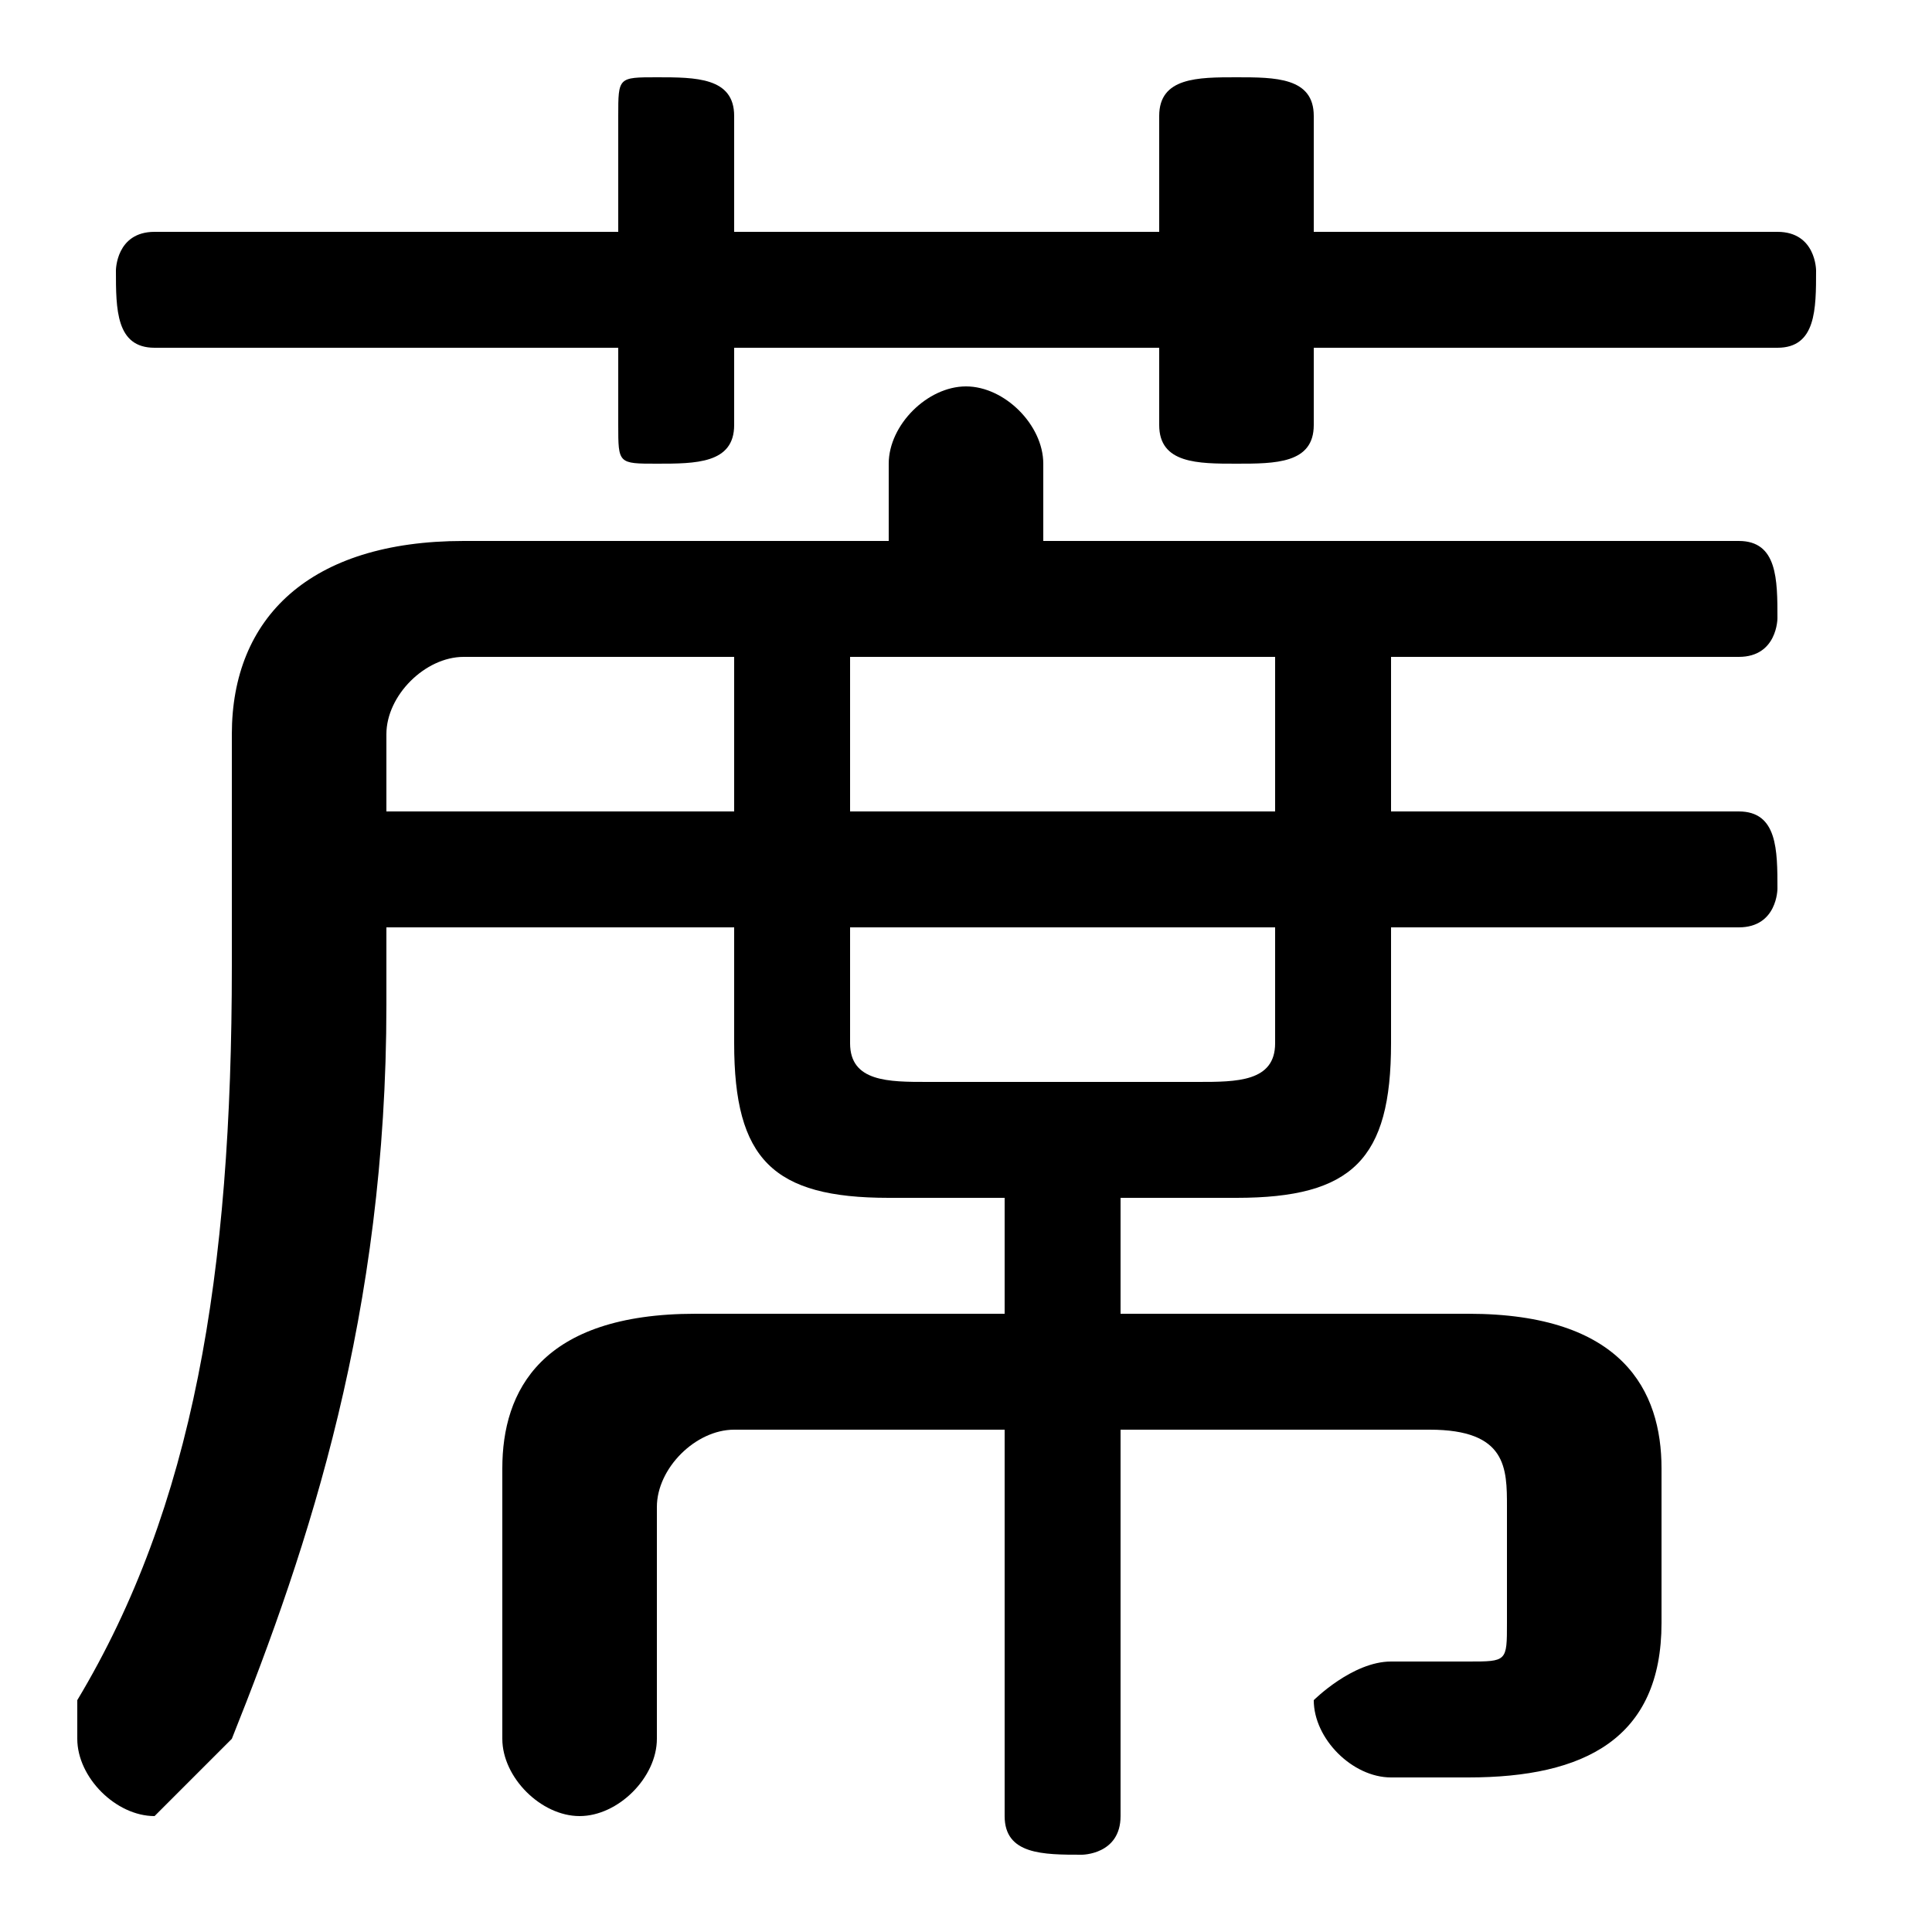 <svg xmlns="http://www.w3.org/2000/svg" viewBox="0 -44.0 50.0 50.0">
    <rect x="0" y="-44.0" width="50.0" height="50.0" fill="#808080" stroke="none"/>
    <g transform="scale(1, -1)">
        <!-- ボディの枠 -->
        <rect x="0" y="-6.0" width="50.0" height="50.0"
            stroke="white" fill="white"/>
        <!-- グリフ座標系の原点 -->
        <circle cx="0" cy="0" r="5" fill="white"/>
        <!-- グリフのアウトライン -->
        <g style="fill:black;stroke:#000000;stroke-width:0;stroke-linecap:round;stroke-linejoin:round;">
        <path d="M 36.0 27.0 L 45.0 27.0 C 46.0 27.0 46.0 28.0 46.0 28.0 C 46.0 29.0 46.0 30.0 45.0 30.0 L 27.0 30.0 L 27.0 32.0 C 27.0 33.0 26.0 34.0 25.0 34.0 C 24.0 34.0 23.0 33.0 23.0 32.0 L 23.0 30.0 L 12.0 30.0 C 8.0 30.0 6.0 28.0 6.0 25.0 L 6.0 19.0 C 6.0 11.0 5.0 5.0 2.0 0.0 C 2.0 -0.0 2.0 -1.0 2.0 -1.0 C 2.0 -2.0 3.0 -3.0 4.0 -3.0 C 4.0 -3.0 5.0 -2.0 6.0 -1.0 C 8.0 4.0 10.0 10.0 10.0 18.0 L 10.0 20.0 L 19.0 20.0 L 19.0 17.0 C 19.0 14.0 20.0 13.0 23.0 13.0 L 26.0 13.0 L 26.0 10.0 L 18.0 10.0 C 14.0 10.0 13.0 8.0 13.0 6.0 L 13.0 -1.0 C 13.0 -2.0 14.0 -3.0 15.0 -3.0 C 16.0 -3.0 17.0 -2.0 17.0 -1.0 L 17.0 5.0 C 17.0 6.0 18.0 7.0 19.0 7.0 L 26.0 7.0 L 26.0 -3.0 C 26.0 -4.0 27.0 -4.0 28.0 -4.0 C 28.0 -4.0 29.0 -4.0 29.0 -3.0 L 29.0 7.0 L 37.0 7.0 C 39.0 7.0 39.0 6.0 39.0 5.0 L 39.0 2.0 C 39.0 1.0 39.0 1.0 38.0 1.0 C 38.0 1.0 37.0 1.0 36.0 1.0 C 35.0 1.0 34.0 0.0 34.0 -0.0 C 34.0 -1.0 35.0 -2.0 36.0 -2.0 C 37.0 -2.0 38.0 -2.0 38.0 -2.0 C 41.0 -2.0 43.0 -1.0 43.0 2.0 L 43.0 6.0 C 43.0 8.0 42.0 10.0 38.0 10.0 L 29.0 10.0 L 29.0 13.0 L 32.0 13.0 C 35.0 13.0 36.0 14.0 36.0 17.0 L 36.0 20.0 L 45.0 20.0 C 46.0 20.0 46.0 21.0 46.0 21.0 C 46.0 22.0 46.0 23.0 45.0 23.0 L 36.0 23.0 Z M 33.0 27.0 L 33.0 23.0 L 22.0 23.0 L 22.0 27.0 Z M 19.0 27.0 L 19.0 23.0 L 10.0 23.0 L 10.0 25.0 C 10.0 26.0 11.0 27.0 12.0 27.0 Z M 33.0 20.0 L 33.0 17.0 C 33.0 16.0 32.0 16.0 31.0 16.0 L 24.0 16.0 C 23.0 16.0 22.0 16.0 22.0 17.0 L 22.0 20.0 Z M 30.0 38.0 L 19.0 38.0 L 19.0 41.0 C 19.0 42.0 18.0 42.0 17.0 42.0 C 16.0 42.0 16.0 42.0 16.0 41.0 L 16.0 38.0 L 4.0 38.0 C 3.0 38.0 3.0 37.0 3.0 37.0 C 3.0 36.0 3.0 35.0 4.0 35.0 L 16.0 35.0 L 16.0 33.0 C 16.0 32.0 16.0 32.0 17.0 32.0 C 18.0 32.0 19.0 32.0 19.0 33.0 L 19.0 35.0 L 30.0 35.0 L 30.0 33.0 C 30.0 32.0 31.0 32.0 32.0 32.0 C 33.0 32.0 34.0 32.0 34.0 33.0 L 34.0 35.0 L 46.0 35.0 C 47.0 35.0 47.0 36.0 47.0 37.0 C 47.0 37.0 47.0 38.0 46.0 38.0 L 34.0 38.0 L 34.0 41.0 C 34.0 42.0 33.0 42.0 32.0 42.0 C 31.0 42.0 30.0 42.0 30.0 41.0 Z"/>
    </g>
    </g>
</svg>
